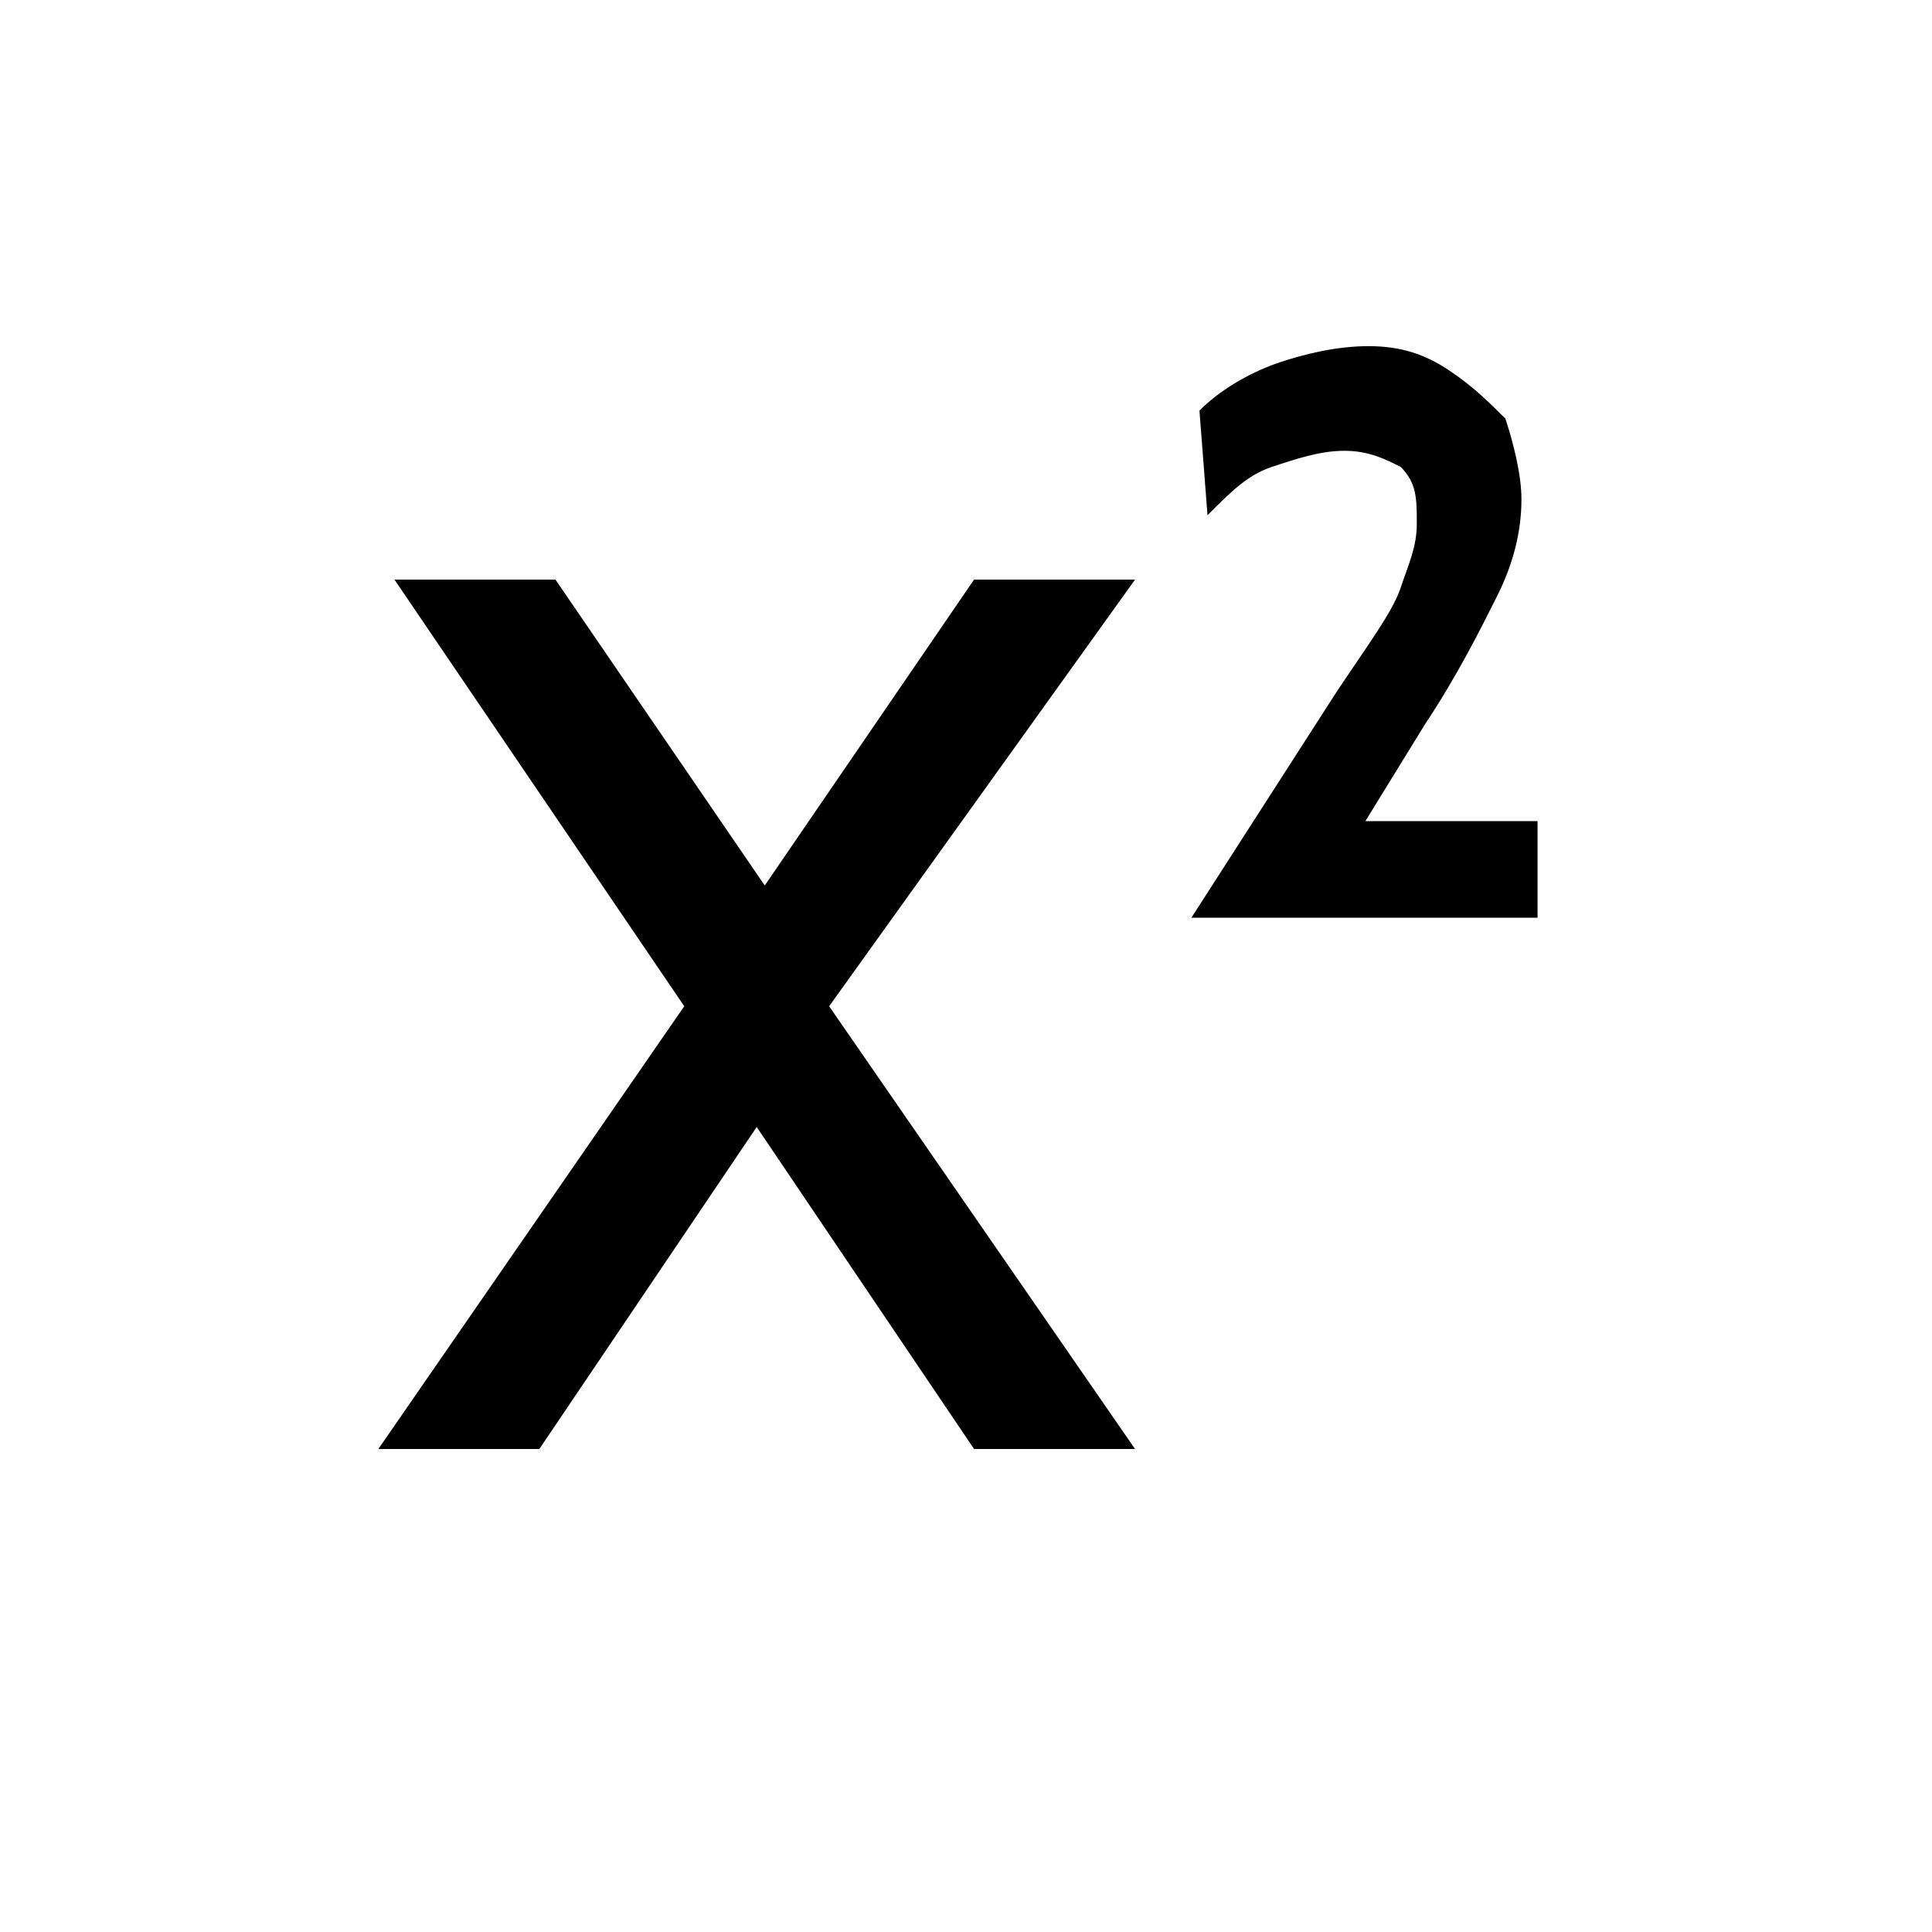 <svg
	viewBox="0 0 24 24"
	focusable="false"
	class="ee-svg"
	fill="currentColor"
	aria-hidden="true"
	height="1.25em"
	width="1.25em"
>
<path
		d="M16.9 10.3l.8-1.3c.4-.6.7-1.2.9-1.6.2-.4.3-.8.3-1.2 0-.3-.1-.7-.2-1-.2-.2-.4-.4-.7-.6-.3-.2-.6-.3-1-.3s-.8.1-1.1.2c-.3.1-.7.3-1 .6l.1 1.3c.3-.3.5-.5.8-.6s.6-.2.9-.2c.3 0 .5.1.7.2.2.2.2.4.2.7 0 .3-.1.5-.2.8-.1.3-.4.7-.8 1.3l-1.8 2.8h4.3v-1.2h-2.2zm-2.8-3.1h-2L9.5 11 6.9 7.2h-2l3.6 5.3L4.7 18h2l2.7-4 2.7 4h2l-3.8-5.5 3.8-5.3z"
	/>
</svg>
